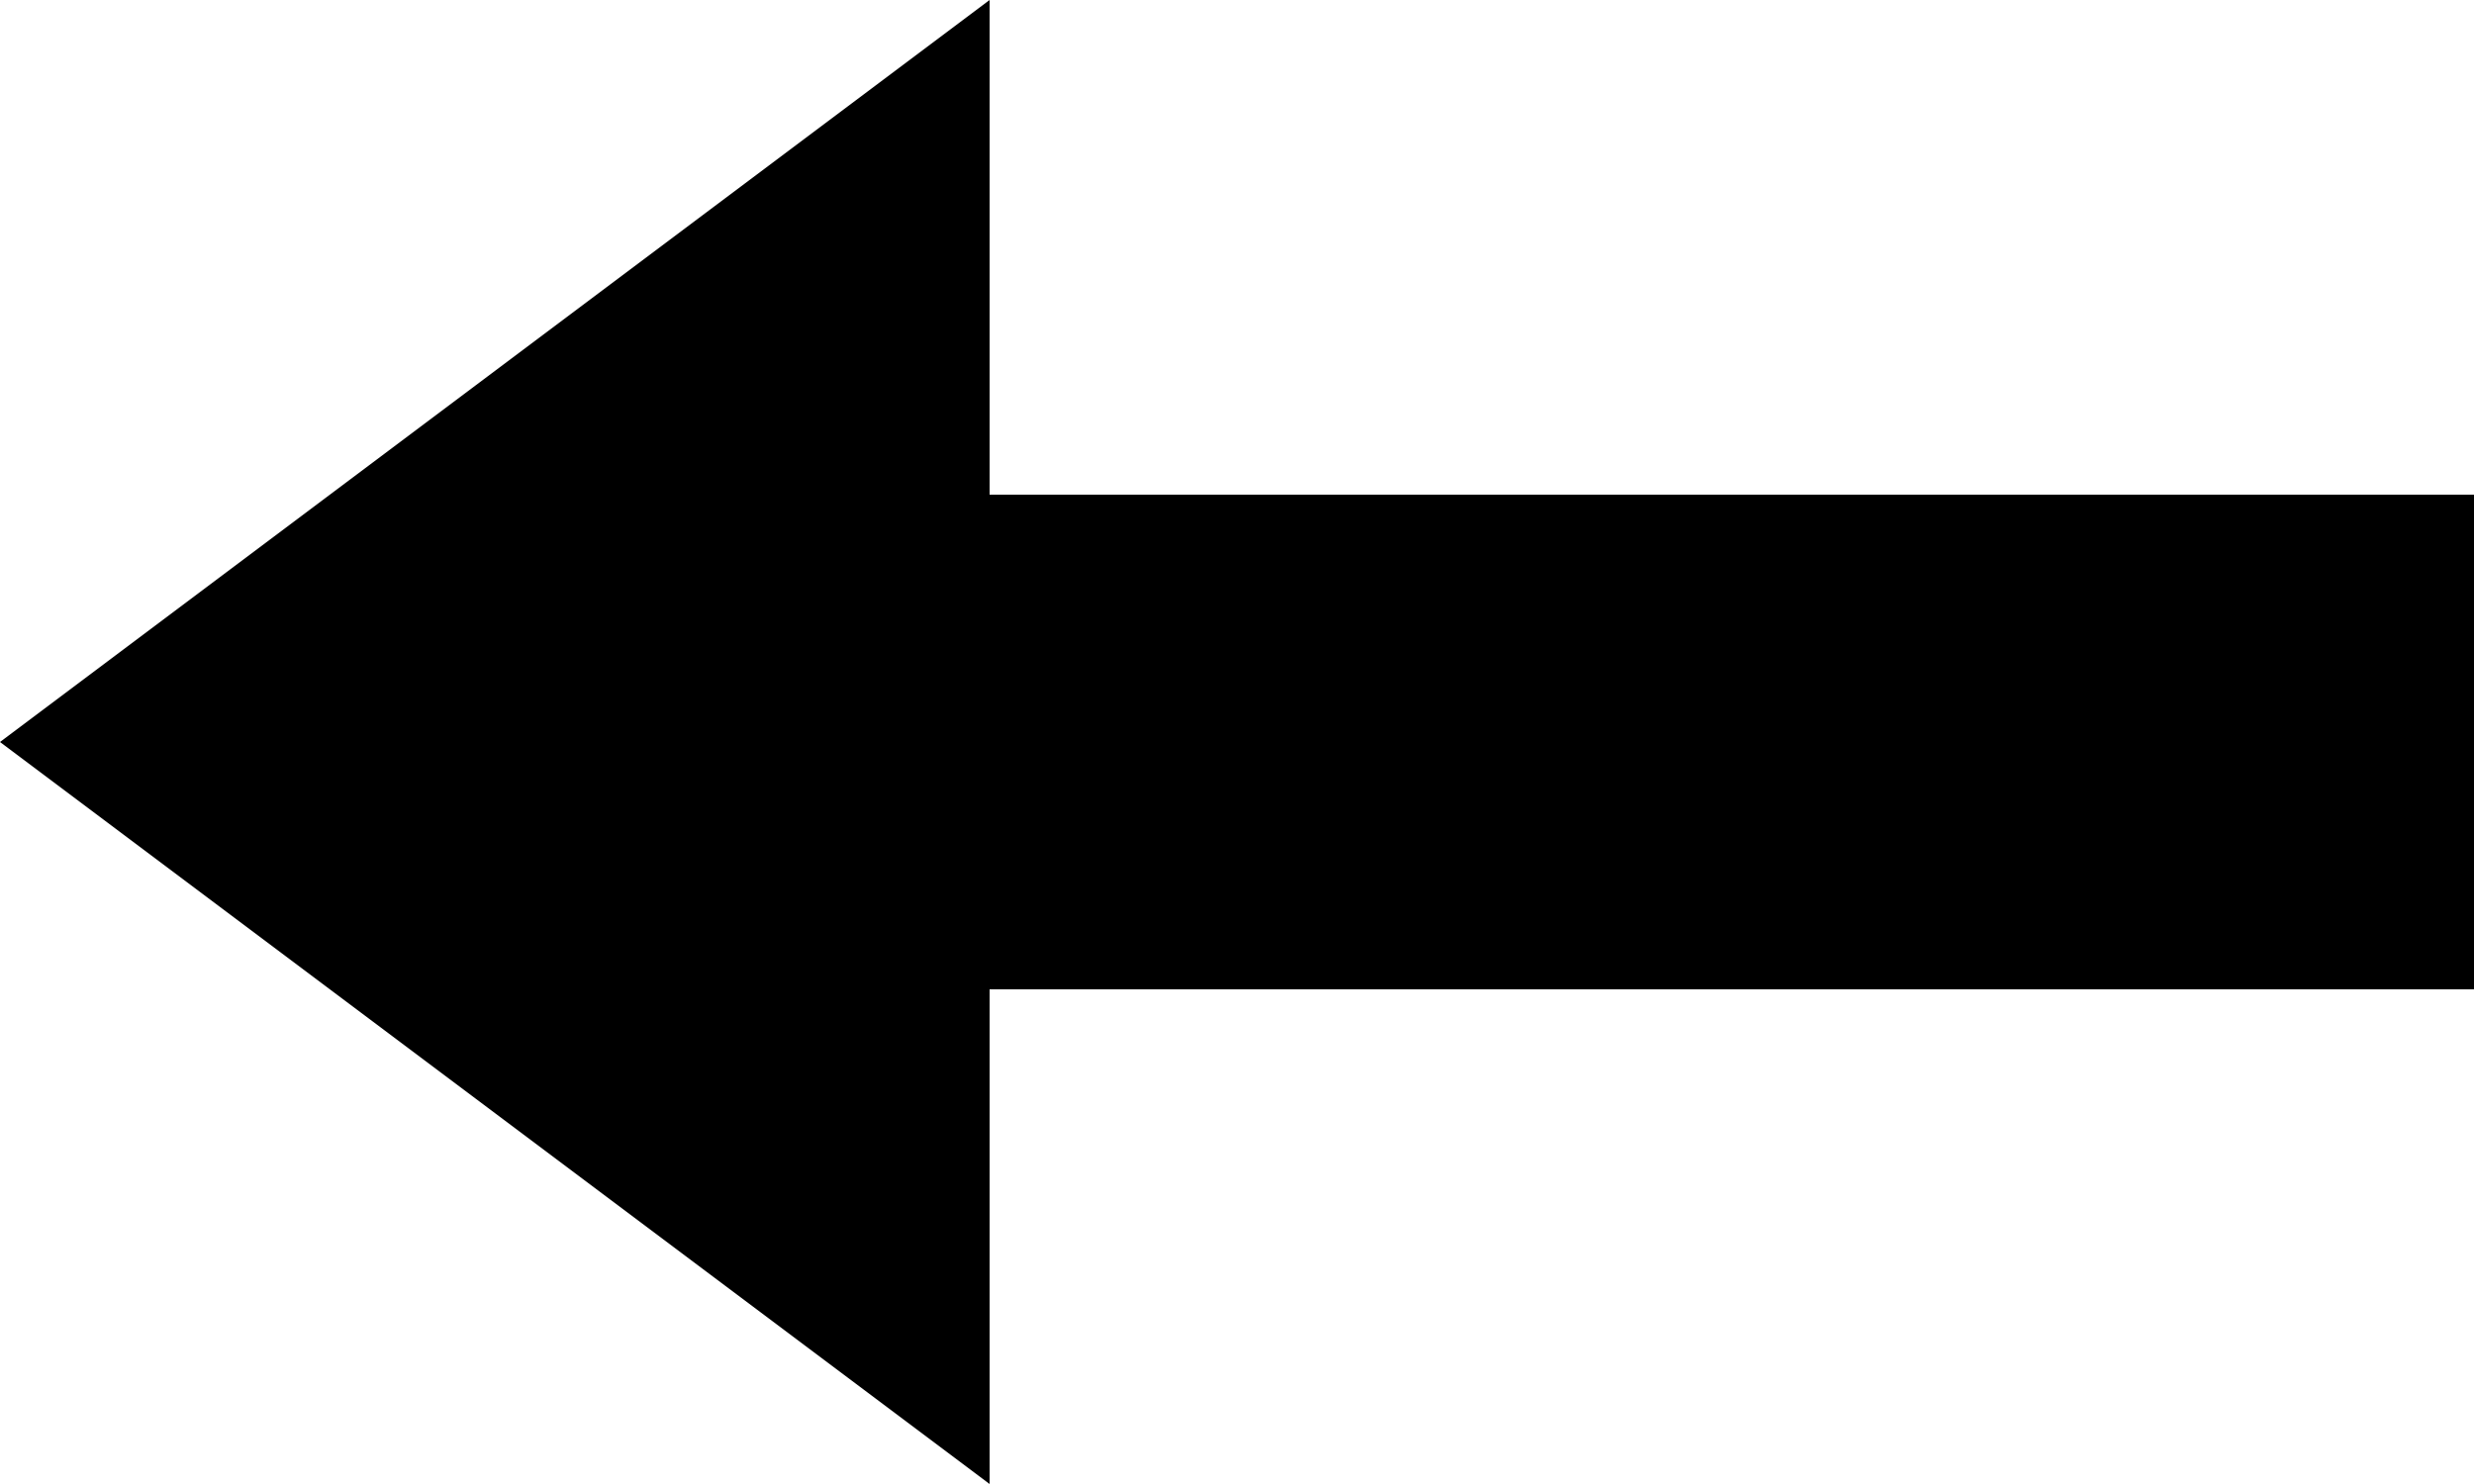<?xml version="1.0" encoding="UTF-8" standalone="no"?>

<svg
   viewBox="0 0 10 6"
   version="1.1"
   xmlns="http://www.w3.org/2000/svg">
    <g>
        <path d="M 0 3 L 4 0 L 4 2 L 10 2 L 10 4 L 4 4 L 4 6 z" />
    </g>
</svg>